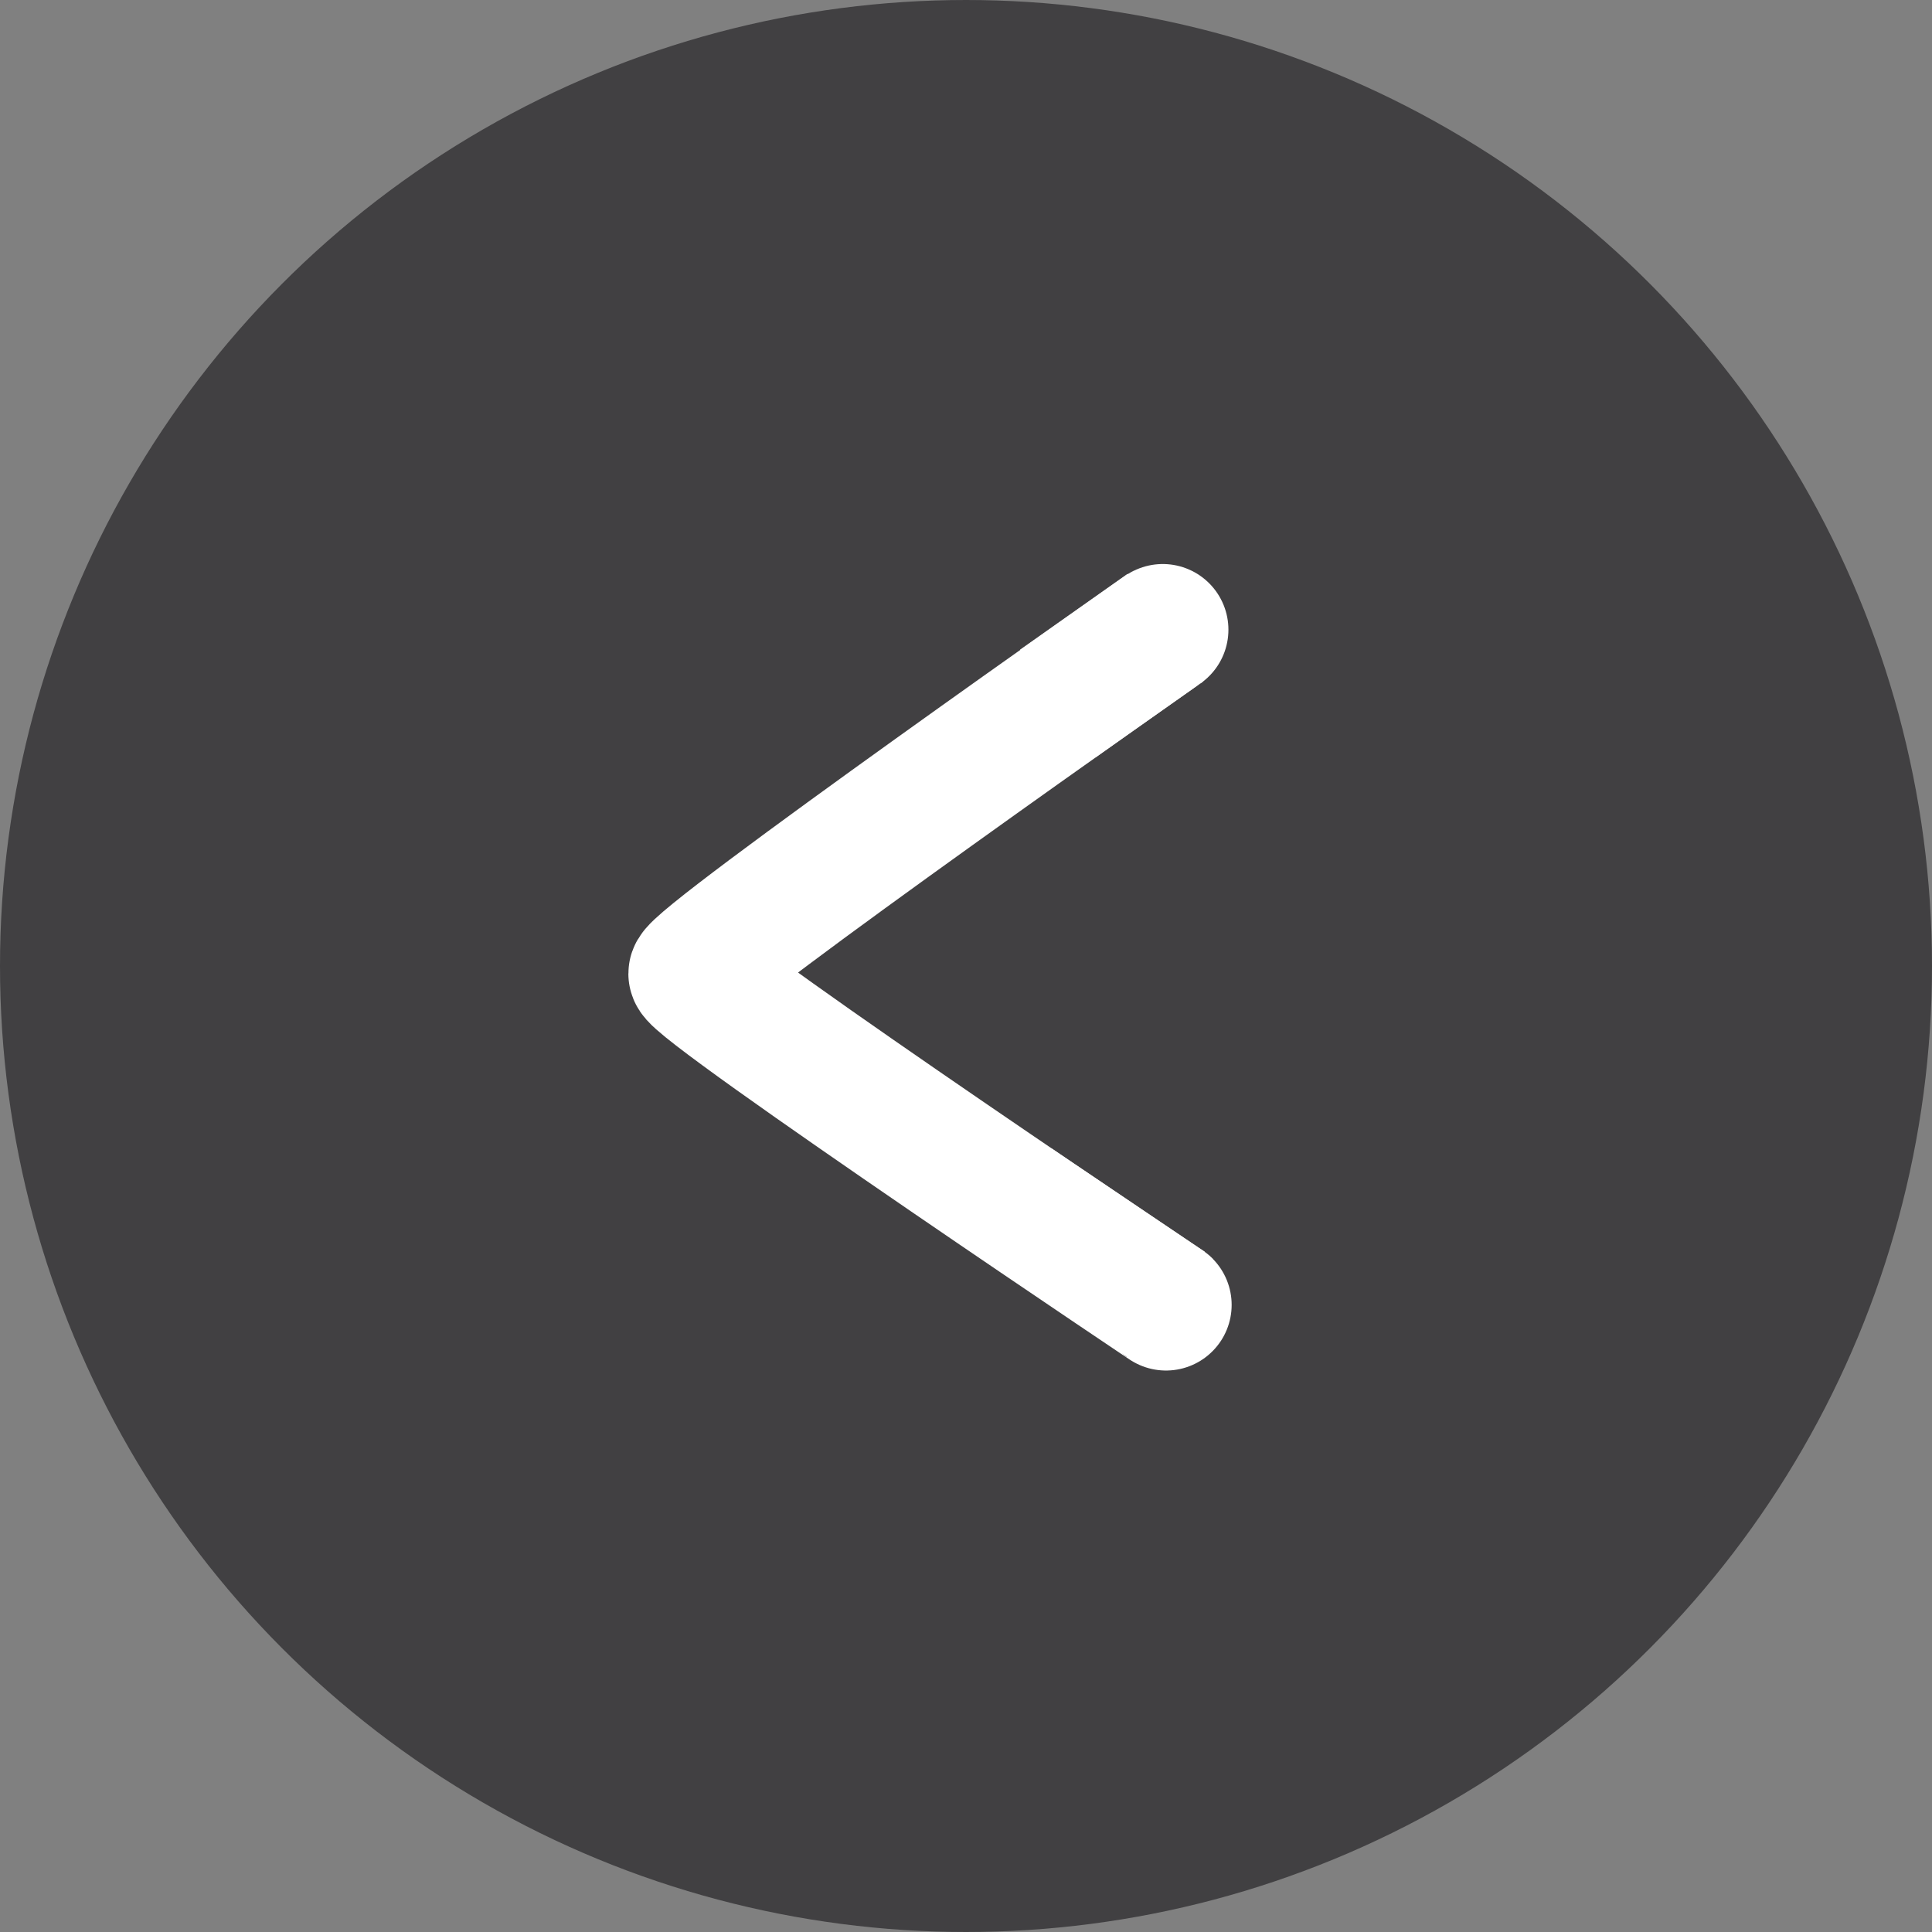 <?xml version="1.0" encoding="UTF-8"?>
<svg id="Layer_2" data-name="Layer 2" xmlns="http://www.w3.org/2000/svg" viewBox="0 0 103 103">
  <rect x="0" y="0" width="103" height="103" fill="#808080" stroke="none"/>
  <defs>
    <style>
      .cls-1 {
        fill: #414042;
        stroke: #414042;
        stroke-width: 3px;
      }

      .cls-1, .cls-2 {
        stroke-miterlimit: 10;
      }

      .cls-3 {
        fill: #fff;
      }

      .cls-2 {
        fill: none;
        stroke: #fff;
        stroke-width: 7px;
      }
    </style>
  </defs>
  <g id="Layer_1-2" data-name="Layer 1">
    <circle class="cls-1" cx="51.5" cy="51.5" r="50"/>
    <path class="cls-2" d="m61.99,33.57c.8-.56-24.99,17.52-24.99,18.34s27.74,19.39,24.99,17.54"/>
    <rect class="cls-3" x="55.77" y="31.98" width="7.01" height="7.01" transform="translate(64.44 104.37) rotate(-125.2)"/>
    <rect class="cls-3" x="54.72" y="61.95" width="6.97" height="9.85" transform="translate(-29.79 77.73) rotate(-56)"/>
  </g>
</svg>